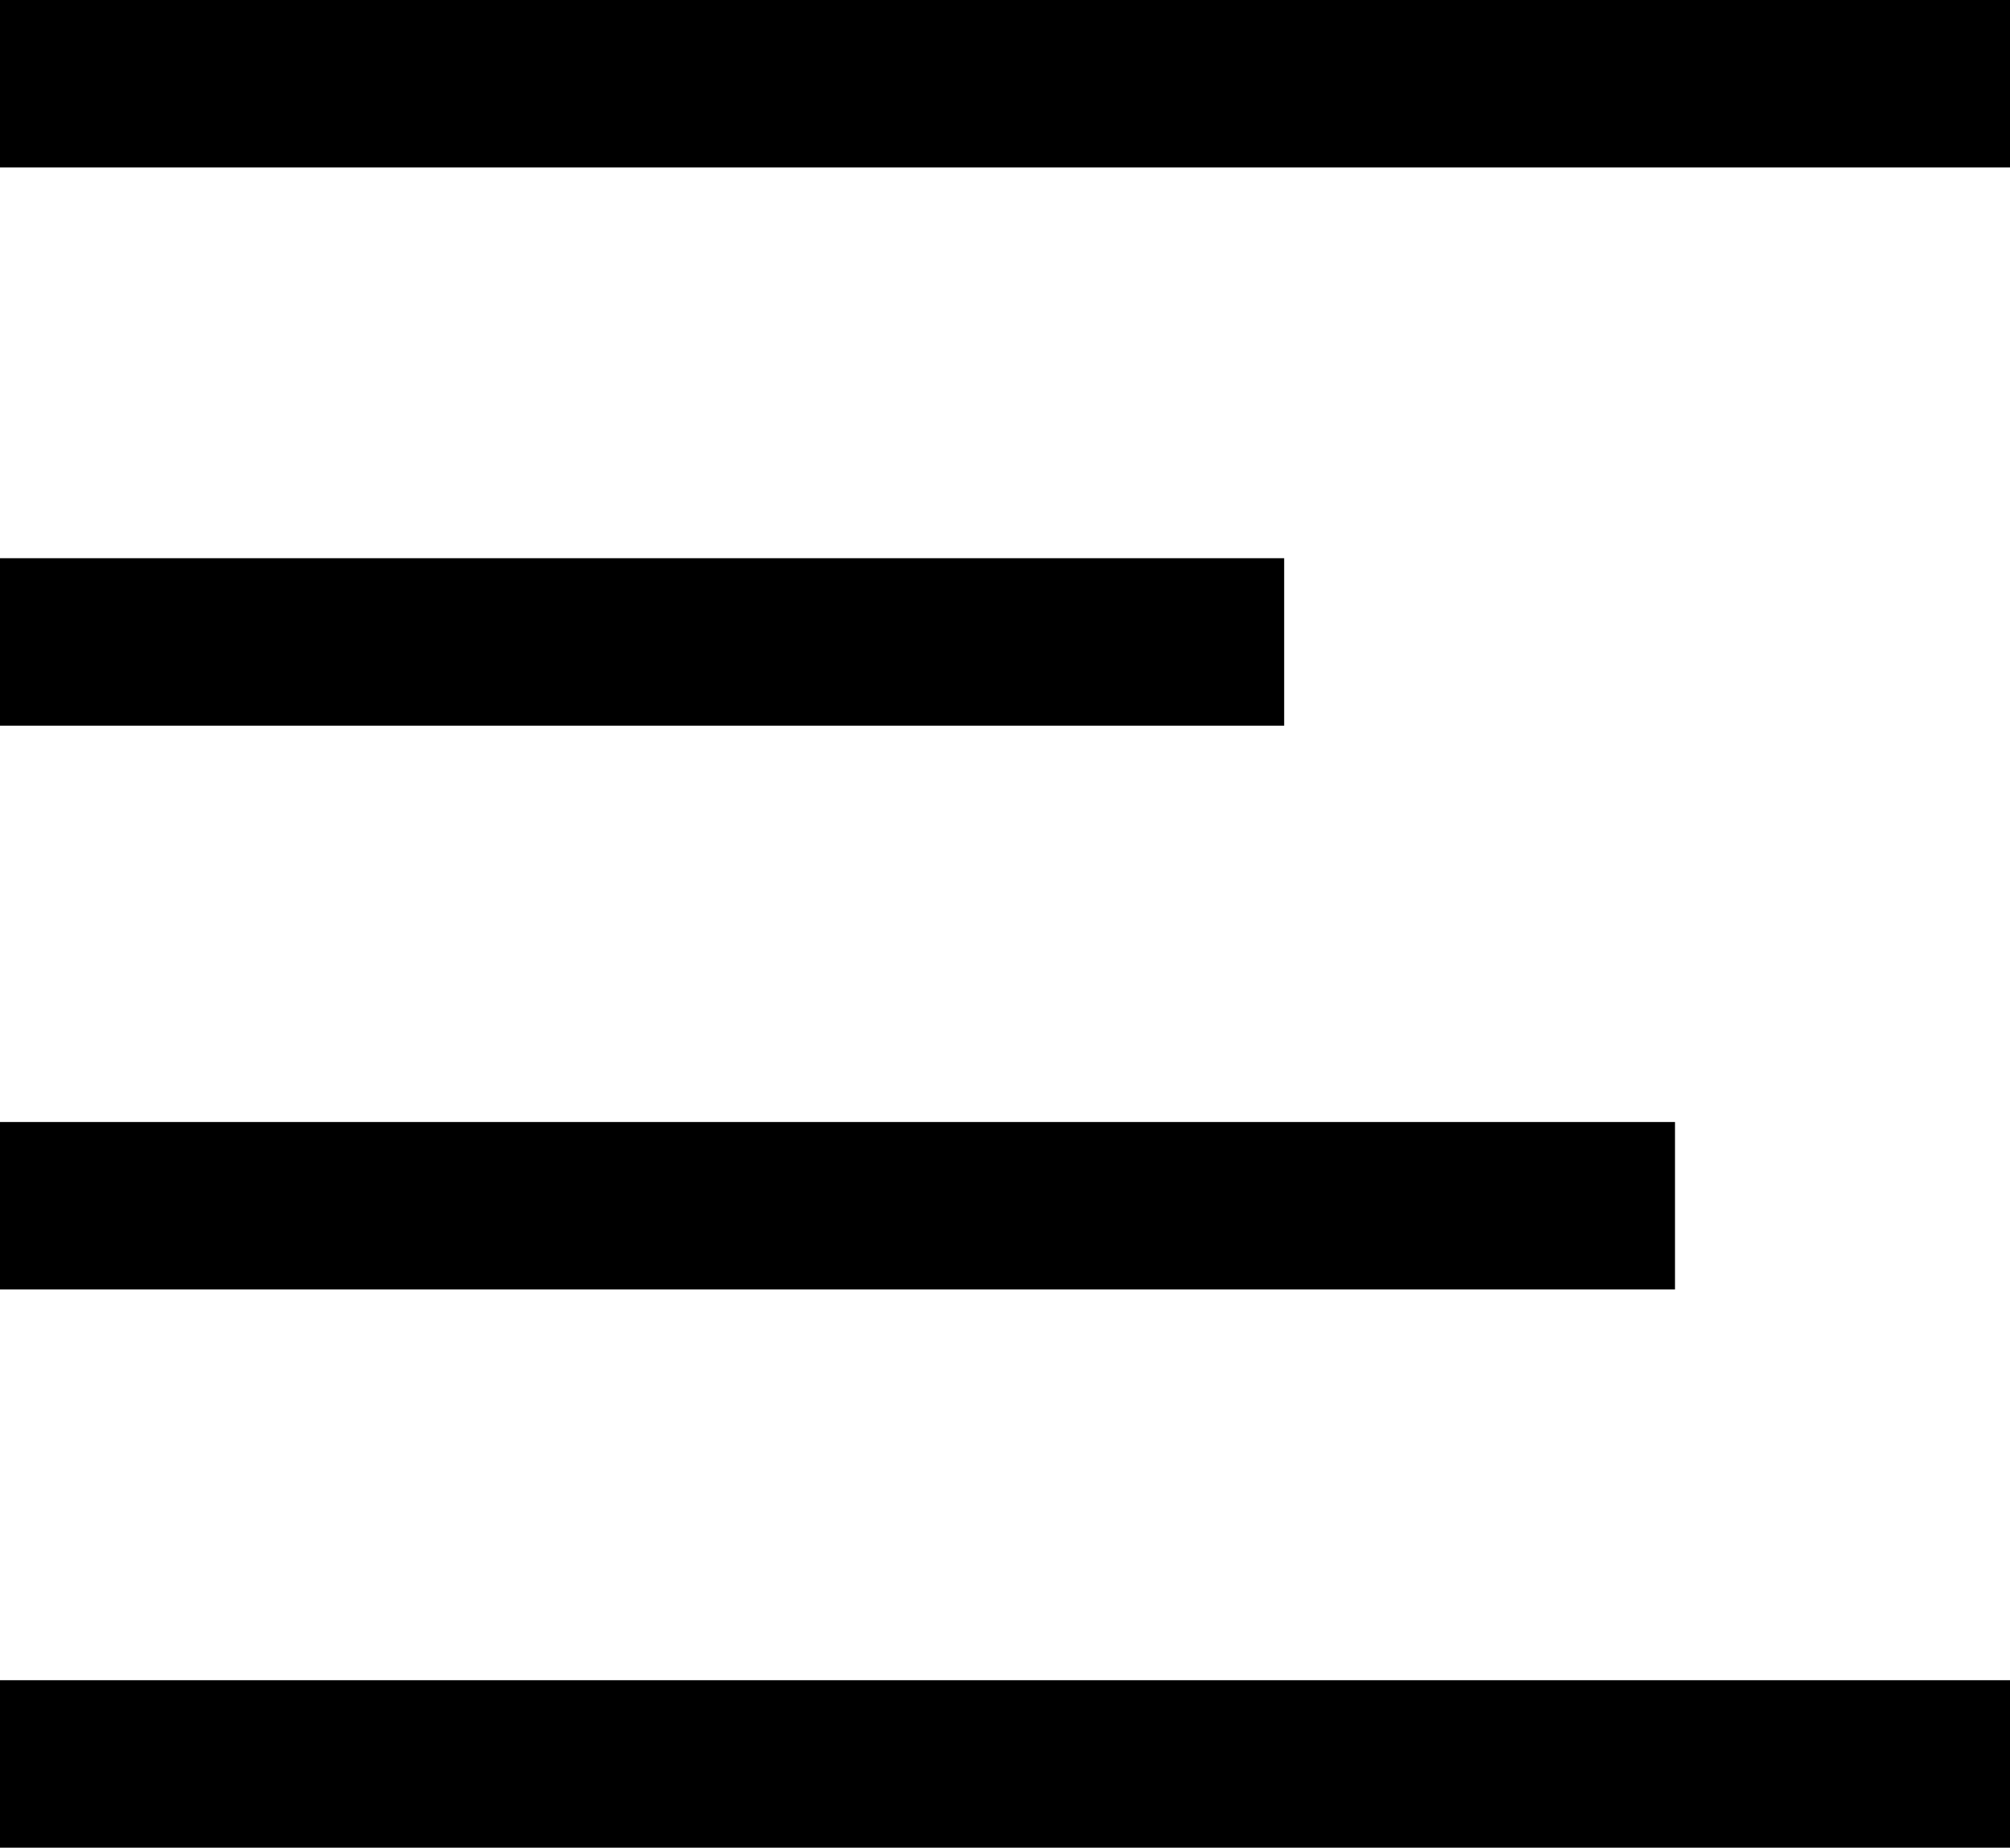 <svg  xmlns="http://www.w3.org/2000/svg" x="0px" y="0px"
	 viewBox="0 0 36 33.1" >
<rect width="36" height="3"/>
<rect y="10" width="23" height="3"/>
<rect y="20.1" width="30" height="3"/>
<rect y="30.1" width="36" height="3"/>
</svg>
